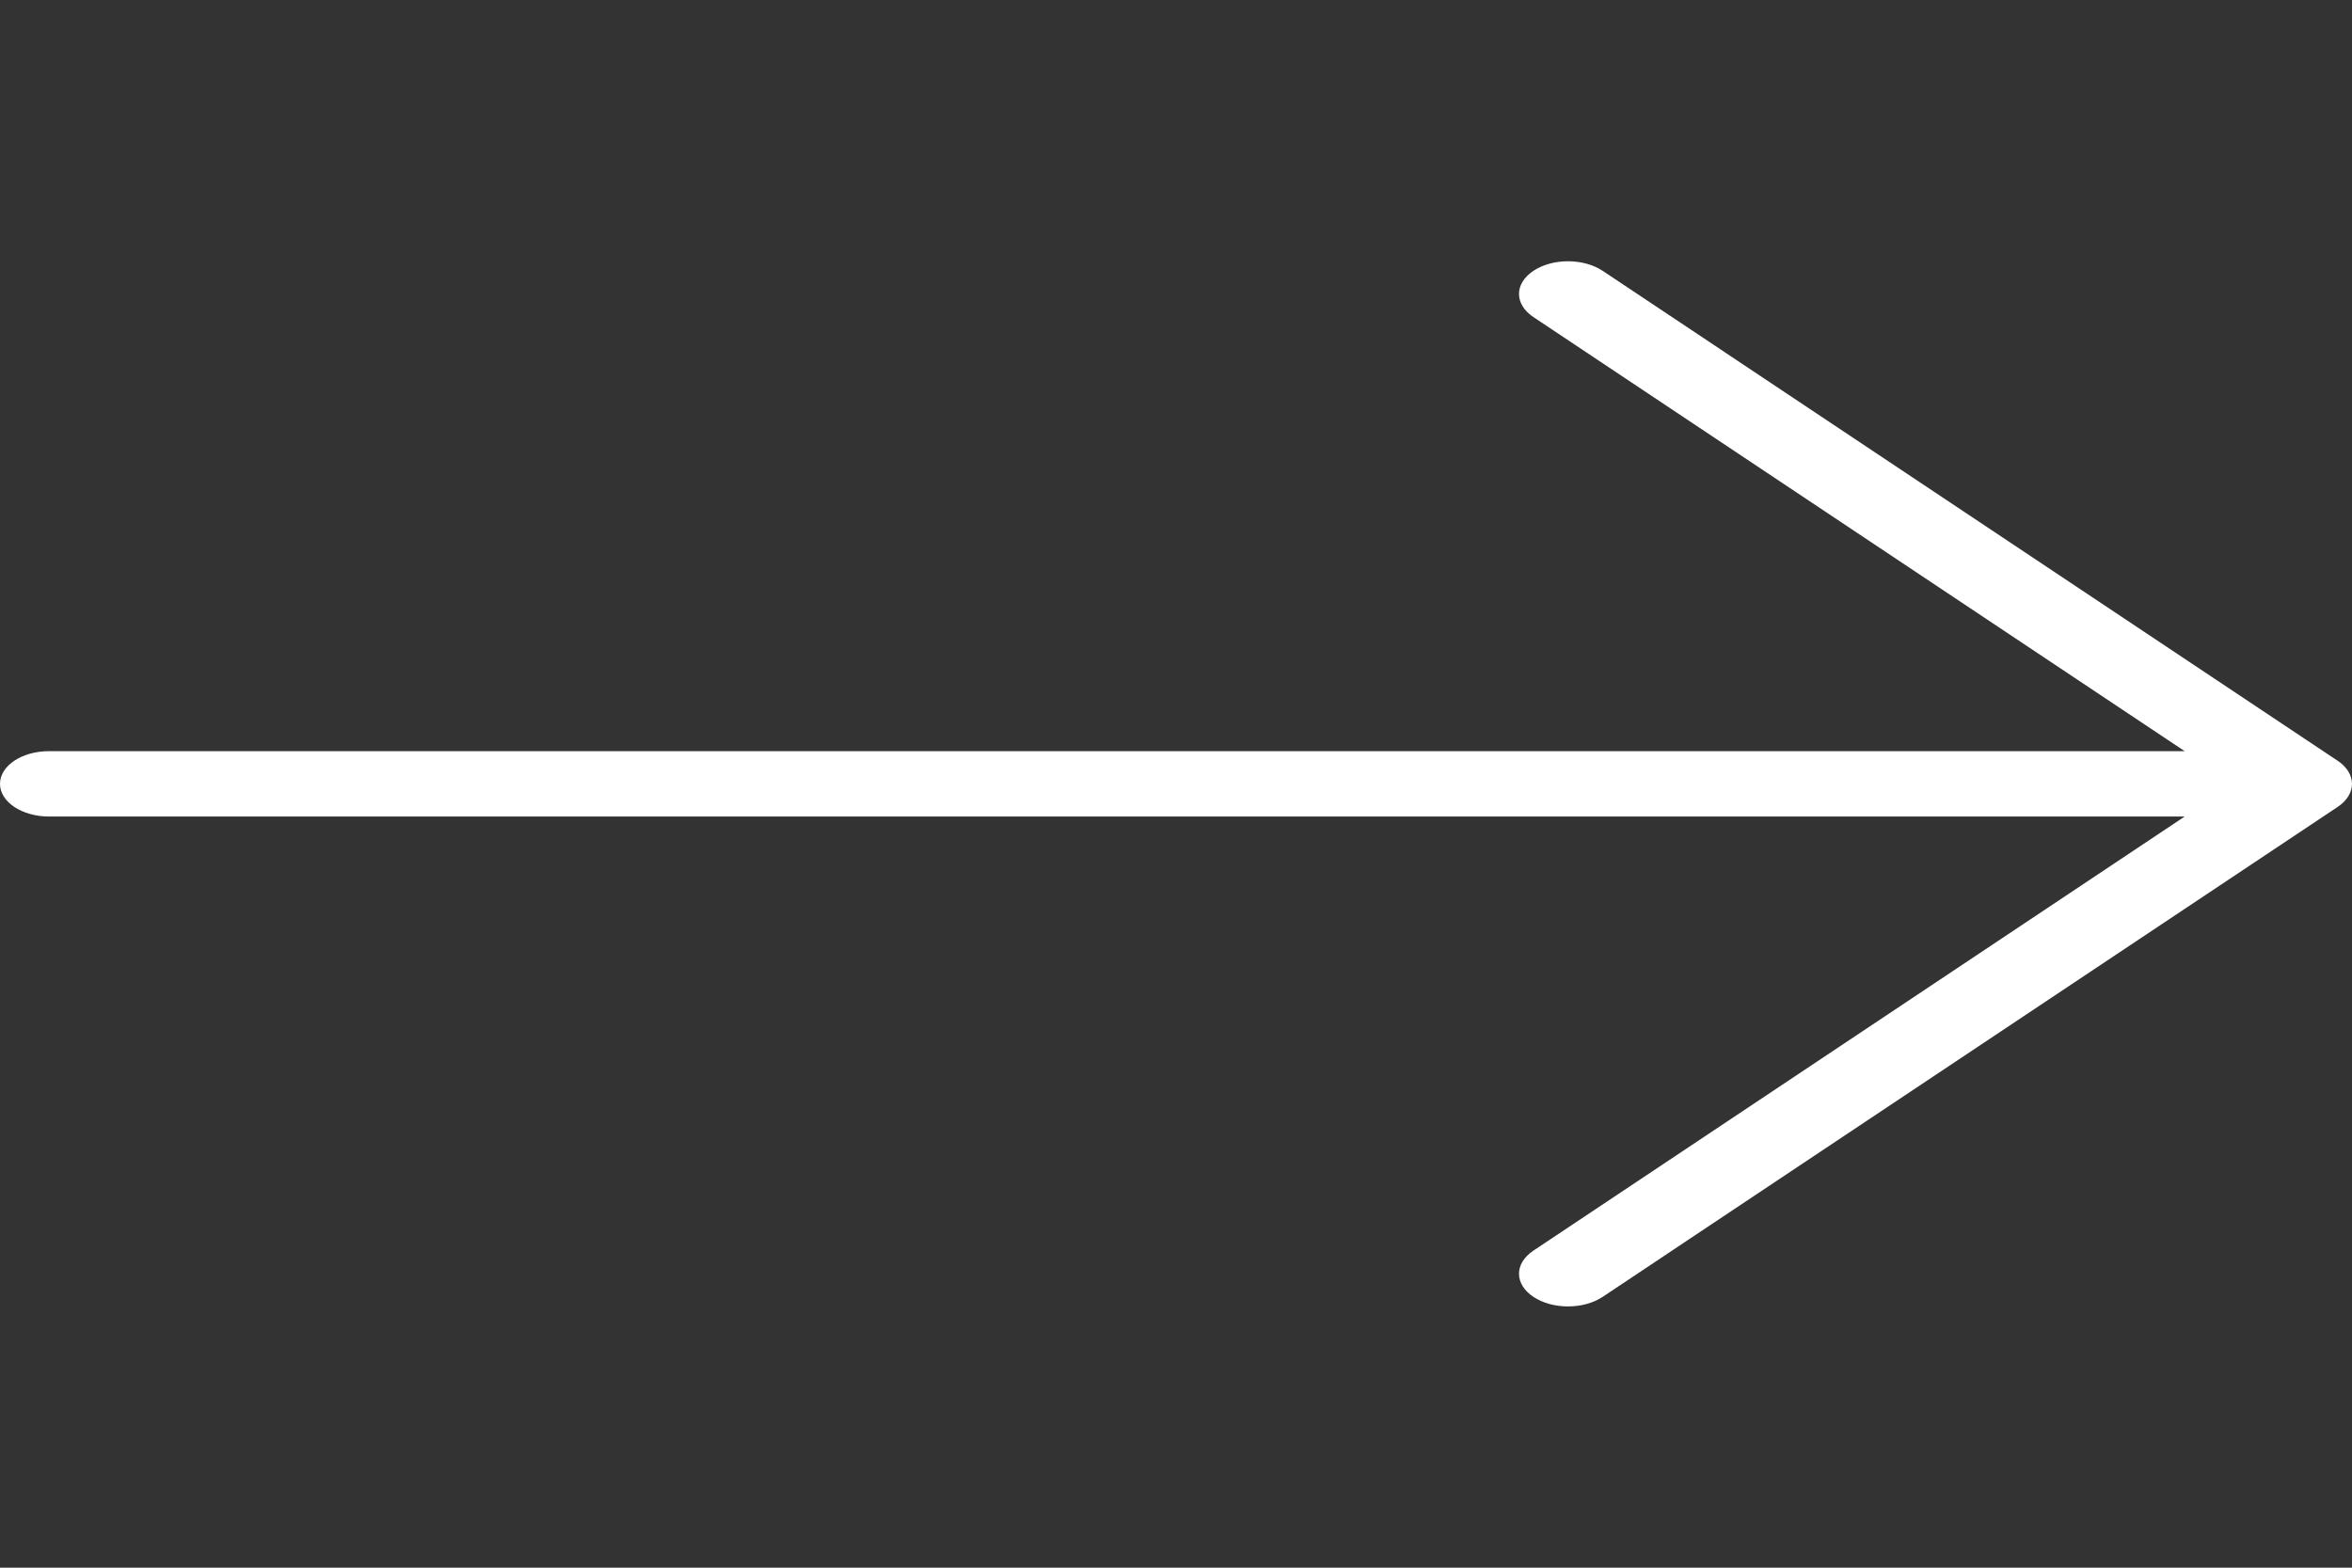 <svg width="39" height="26" viewBox="0 0 39 26" fill="none" xmlns="http://www.w3.org/2000/svg">
<rect x="0" y="0" width="39" height="26" fill="#333333" stroke="none"/>
<g clip-path="url(#clip0)">
<path d="M38.762 12.617L26.575 4.492C26.257 4.28 25.743 4.28 25.426 4.492C25.108 4.704 25.108 5.046 25.426 5.258L36.226 12.458H0.813C0.363 12.458 0 12.7 0 13C0 13.299 0.363 13.542 0.813 13.542H36.226L25.426 20.742C25.108 20.954 25.108 21.296 25.426 21.508C25.584 21.614 25.792 21.667 26 21.667C26.208 21.667 26.416 21.614 26.575 21.508L38.762 13.383C39.079 13.171 39.079 12.829 38.762 12.617Z" fill="white"/>
</g>
<defs>
<clipPath id="clip0">
<rect width="39" height="26" fill="white"/>
</clipPath>
</defs>
</svg>
